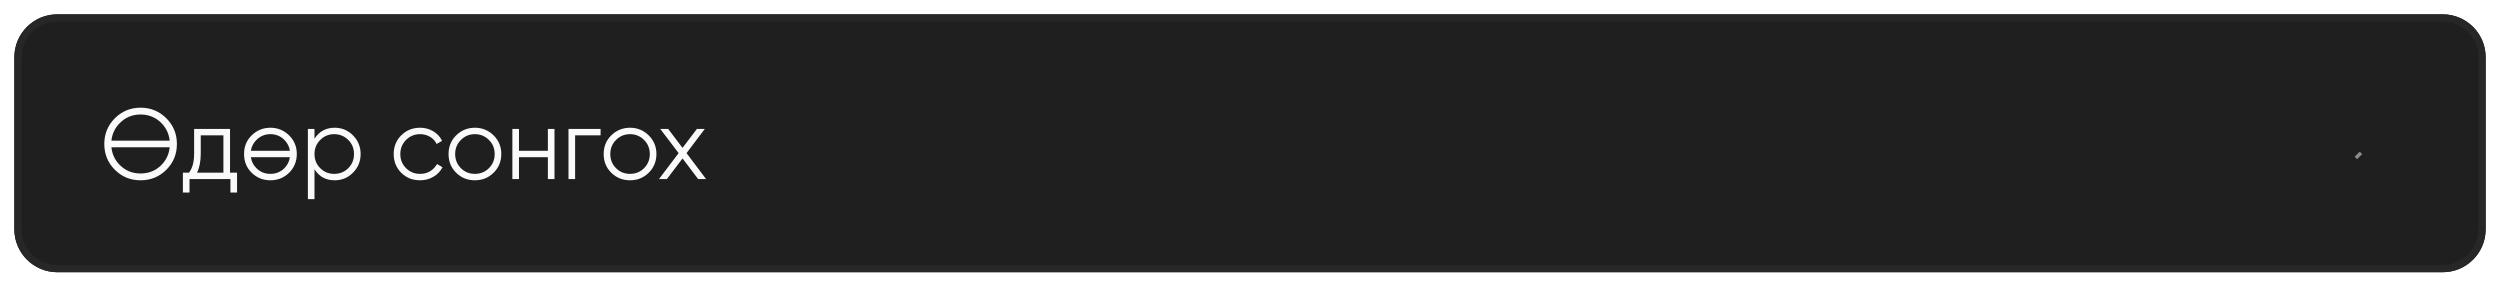<svg width="349" height="40" viewBox="0 0 349 40" fill="none" xmlns="http://www.w3.org/2000/svg">
<g filter="url(#filter0_d_5663_735)">
<path d="M2 7C2 3.686 4.686 1 8 1H341C344.314 1 347 3.686 347 7V31C347 34.314 344.314 37 341 37H8C4.686 37 2 34.314 2 31V7Z" fill="#1F1F1F"/>
<path d="M2.5 7C2.5 3.962 4.962 1.5 8 1.5H341C344.038 1.5 346.5 3.962 346.5 7V31C346.5 34.038 344.038 36.5 341 36.5H8C4.962 36.5 2.5 34.038 2.5 31V7Z" stroke="#27272A"/>
<path d="M19.628 23.216C20.776 23.216 21.756 22.824 22.54 22.026C23.212 21.34 23.59 20.514 23.688 19.562H15.554C15.652 20.514 16.03 21.34 16.716 22.026C17.5 22.824 18.466 23.216 19.628 23.216ZM19.628 24.168C18.2 24.168 17.01 23.678 16.03 22.698C15.05 21.718 14.56 20.514 14.56 19.1C14.56 17.7 15.05 16.496 16.03 15.516C17.01 14.536 18.2 14.032 19.628 14.032C21.042 14.032 22.246 14.536 23.226 15.516C24.206 16.496 24.696 17.7 24.696 19.1C24.696 20.514 24.206 21.718 23.226 22.698C22.246 23.678 21.042 24.168 19.628 24.168ZM23.688 18.638C23.59 17.7 23.212 16.874 22.54 16.188C21.756 15.39 20.776 14.984 19.628 14.984C18.466 14.984 17.5 15.39 16.716 16.188C16.03 16.874 15.652 17.7 15.554 18.638H23.688ZM32.112 23.104H33.092V25.876H32.168V24H26.456V25.876H25.532V23.104H26.386C26.862 22.488 27.1 21.606 27.1 20.458V17H32.112V23.104ZM27.506 23.104H31.188V17.896H28.024V20.458C28.024 21.536 27.842 22.418 27.506 23.104ZM37.752 23.272C38.522 23.272 39.18 23.006 39.712 22.474C40.132 22.04 40.384 21.536 40.468 20.948H35.022C35.106 21.536 35.358 22.04 35.792 22.474C36.324 23.006 36.968 23.272 37.752 23.272ZM37.752 24.168C36.716 24.168 35.848 23.818 35.134 23.118C34.42 22.418 34.07 21.536 34.07 20.5C34.07 19.464 34.42 18.596 35.134 17.896C35.848 17.196 36.716 16.832 37.752 16.832C38.774 16.832 39.642 17.196 40.356 17.896C41.07 18.596 41.434 19.464 41.434 20.5C41.434 21.536 41.07 22.418 40.356 23.118C39.642 23.818 38.774 24.168 37.752 24.168ZM40.468 20.052C40.384 19.478 40.132 18.974 39.712 18.54C39.18 18.008 38.522 17.728 37.752 17.728C36.968 17.728 36.324 18.008 35.792 18.54C35.358 18.974 35.106 19.478 35.022 20.052H40.468ZM46.732 16.832C47.726 16.832 48.58 17.196 49.28 17.896C49.98 18.61 50.344 19.478 50.344 20.5C50.344 21.536 49.98 22.404 49.28 23.104C48.58 23.818 47.726 24.168 46.732 24.168C45.486 24.168 44.548 23.664 43.904 22.628V26.8H42.98V17H43.904V18.372C44.548 17.35 45.486 16.832 46.732 16.832ZM46.662 23.272C47.432 23.272 48.09 23.006 48.622 22.474C49.154 21.942 49.42 21.284 49.42 20.5C49.42 19.73 49.154 19.072 48.622 18.54C48.09 18.008 47.432 17.728 46.662 17.728C45.878 17.728 45.234 18.008 44.702 18.54C44.17 19.072 43.904 19.73 43.904 20.5C43.904 21.284 44.17 21.942 44.702 22.474C45.234 23.006 45.878 23.272 46.662 23.272ZM58.642 24.168C57.578 24.168 56.71 23.818 56.01 23.118C55.31 22.418 54.96 21.536 54.96 20.5C54.96 19.464 55.31 18.596 56.01 17.896C56.71 17.196 57.578 16.832 58.642 16.832C59.328 16.832 59.944 17 60.504 17.336C61.05 17.672 61.456 18.106 61.708 18.666L60.952 19.1C60.756 18.68 60.462 18.358 60.042 18.106C59.622 17.854 59.16 17.728 58.642 17.728C57.858 17.728 57.214 18.008 56.682 18.54C56.15 19.072 55.884 19.73 55.884 20.5C55.884 21.284 56.15 21.942 56.682 22.474C57.214 23.006 57.858 23.272 58.642 23.272C59.16 23.272 59.622 23.16 60.042 22.908C60.448 22.656 60.77 22.32 61.008 21.9L61.778 22.348C61.484 22.908 61.064 23.356 60.504 23.678C59.944 24.014 59.314 24.168 58.642 24.168ZM66.299 24.168C65.263 24.168 64.395 23.818 63.681 23.118C62.967 22.418 62.617 21.536 62.617 20.5C62.617 19.464 62.967 18.596 63.681 17.896C64.395 17.196 65.263 16.832 66.299 16.832C67.321 16.832 68.189 17.196 68.903 17.896C69.617 18.596 69.981 19.464 69.981 20.5C69.981 21.536 69.617 22.418 68.903 23.118C68.189 23.818 67.321 24.168 66.299 24.168ZM66.299 23.272C67.069 23.272 67.727 23.006 68.259 22.474C68.791 21.942 69.057 21.284 69.057 20.5C69.057 19.73 68.791 19.072 68.259 18.54C67.727 18.008 67.069 17.728 66.299 17.728C65.515 17.728 64.871 18.008 64.339 18.54C63.807 19.072 63.541 19.73 63.541 20.5C63.541 21.284 63.807 21.942 64.339 22.474C64.871 23.006 65.515 23.272 66.299 23.272ZM76.483 17H77.407V24H76.483V20.948H72.451V24H71.527V17H72.451V20.052H76.483V17ZM83.841 17V17.896H80.285V24H79.361V17H83.841ZM87.955 24.168C86.919 24.168 86.051 23.818 85.337 23.118C84.623 22.418 84.273 21.536 84.273 20.5C84.273 19.464 84.623 18.596 85.337 17.896C86.051 17.196 86.919 16.832 87.955 16.832C88.977 16.832 89.845 17.196 90.559 17.896C91.273 18.596 91.637 19.464 91.637 20.5C91.637 21.536 91.273 22.418 90.559 23.118C89.845 23.818 88.977 24.168 87.955 24.168ZM87.955 23.272C88.725 23.272 89.383 23.006 89.915 22.474C90.447 21.942 90.713 21.284 90.713 20.5C90.713 19.73 90.447 19.072 89.915 18.54C89.383 18.008 88.725 17.728 87.955 17.728C87.171 17.728 86.527 18.008 85.995 18.54C85.463 19.072 85.197 19.73 85.197 20.5C85.197 21.284 85.463 21.942 85.995 22.474C86.527 23.006 87.171 23.272 87.955 23.272ZM98.571 24H97.465L95.281 21.116L93.097 24H91.991L94.735 20.374L92.173 17H93.279L95.281 19.646L97.283 17H98.389L95.841 20.374L98.571 24Z" fill="#FAFAFA"/>
<g opacity="0.5">
<path d="M324.614 17.148C324.614 17.148 324.614 17.148 324.614 17.148M324.614 17.148L324.614 17.148M324.614 17.148L324.614 17.148M324.614 17.148L324.614 17.148M329.4 20.867L329.386 20.853L329.06 20.527L329.4 20.867ZM329.4 20.867V20.867ZM324.614 20.853L324.614 20.853C324.614 20.853 324.614 20.853 324.614 20.853Z" fill="#FAFAFA" stroke="#FAFAFA"/>
</g>
</g>
<defs>
<filter id="filter0_d_5663_735" x="0" y="0" width="349" height="40" filterUnits="userSpaceOnUse" color-interpolation-filters="sRGB">
<feFlood flood-opacity="0" result="BackgroundImageFix"/>
<feColorMatrix in="SourceAlpha" type="matrix" values="0 0 0 0 0 0 0 0 0 0 0 0 0 0 0 0 0 0 127 0" result="hardAlpha"/>
<feOffset dy="1"/>
<feGaussianBlur stdDeviation="1"/>
<feComposite in2="hardAlpha" operator="out"/>
<feColorMatrix type="matrix" values="0 0 0 0 0 0 0 0 0 0 0 0 0 0 0 0 0 0 0.05 0"/>
<feBlend mode="normal" in2="BackgroundImageFix" result="effect1_dropShadow_5663_735"/>
<feBlend mode="normal" in="SourceGraphic" in2="effect1_dropShadow_5663_735" result="shape"/>
</filter>
</defs>
</svg>
